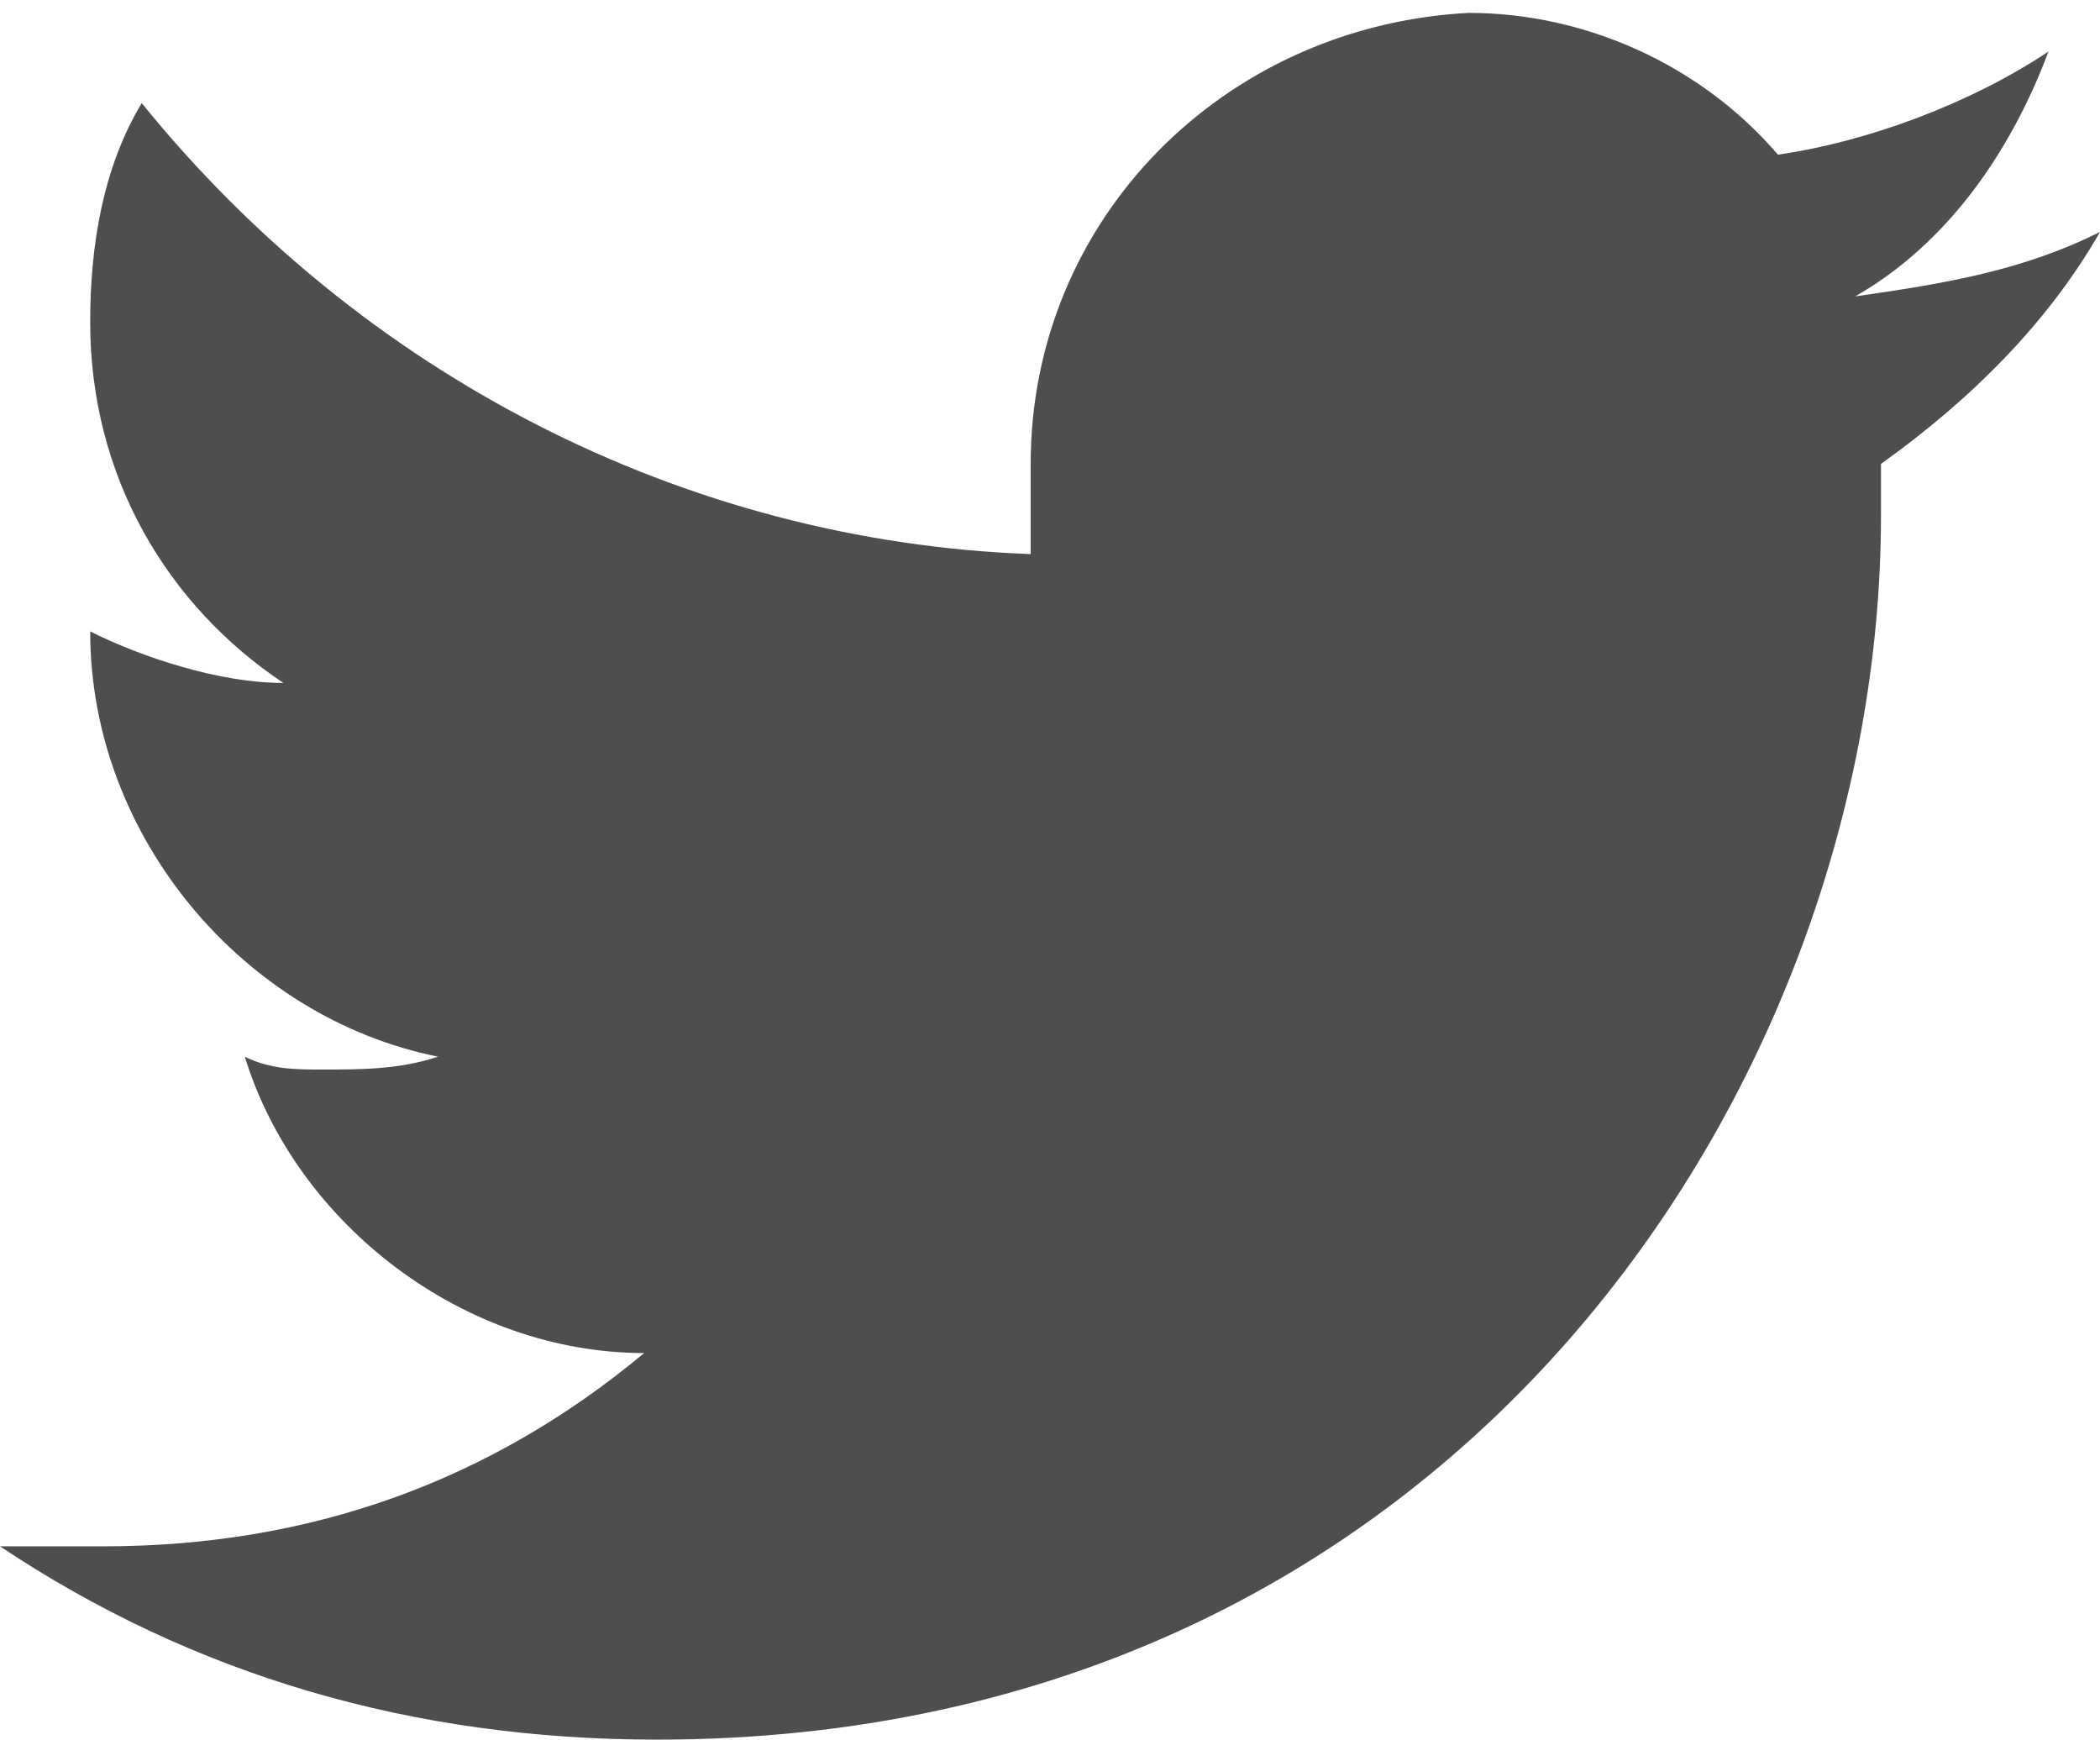 <svg id="Слой_1" xmlns="http://www.w3.org/2000/svg" viewBox="0 0 16.3 13.5"><style>.st0{fill:#4E4E4E;}</style><path class="st0" d="M16.3 1.8c-.6.3-1.2.4-1.9.5.7-.4 1.2-1.1 1.5-1.9-.6.4-1.4.7-2.1.8C13.2.5 12.3.1 11.4.1 9.5.2 8 1.7 8 3.6v.7C5.3 4.2 2.8 2.9 1.1.8.8 1.3.7 1.9.7 2.5c0 1.2.6 2.2 1.5 2.8-.5 0-1.1-.2-1.5-.4 0 1.6 1.2 3 2.7 3.3-.3.1-.6.1-.9.1-.2 0-.4 0-.6-.1.4 1.3 1.7 2.3 3.1 2.3-1.2 1-2.6 1.5-4.2 1.5H0c1.5 1 3.2 1.5 5.1 1.5 6.2 0 9.5-5.1 9.5-9.5v-.4c.7-.5 1.3-1.1 1.7-1.8"/></svg>